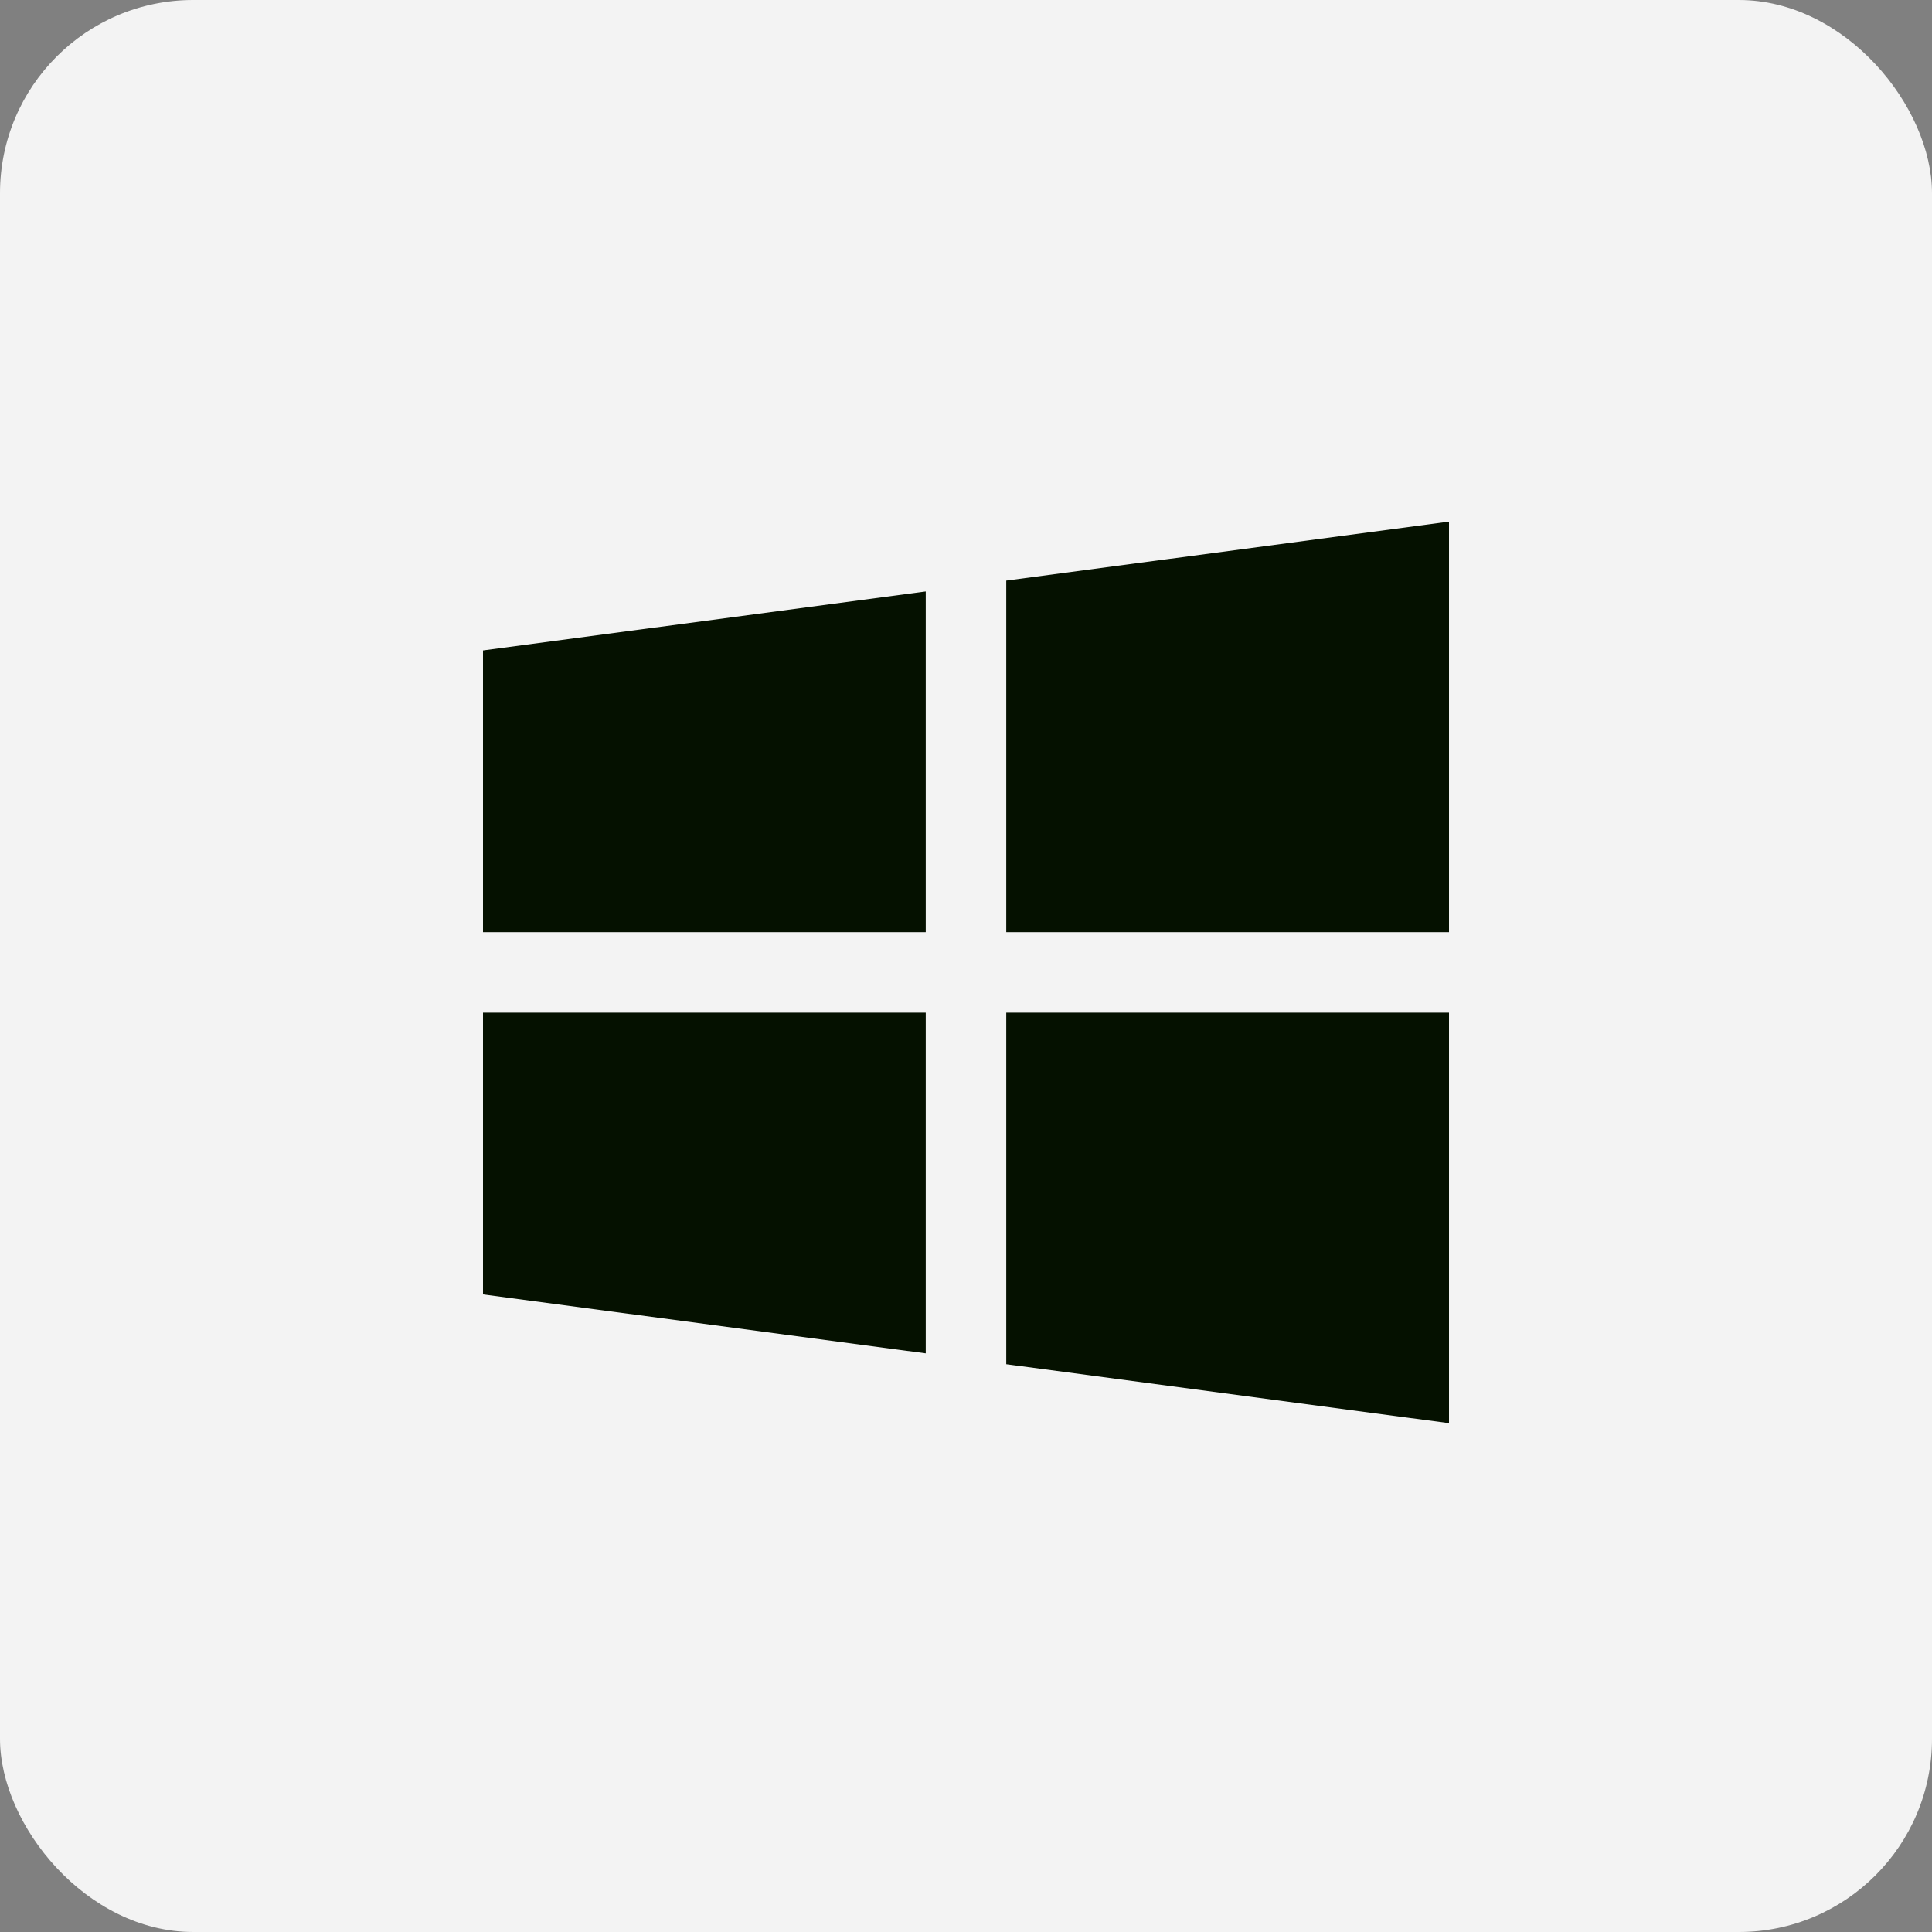 <svg width="80" height="80" viewBox="0 0 80 80" fill="none" xmlns="http://www.w3.org/2000/svg">
<rect x="0" y="0" width="80" height="80" fill="#808080" stroke="none"/>
<g id="Group 36939">
<rect id="Rectangle 117" width="80" height="80" rx="8" fill="#F3F3F3"/>
<path id="Vector" d="M60 21.6L41.667 24.041V38.599H60V21.6ZM38.333 24.491L20 26.932V38.599H38.333V24.491ZM20 41.932V53.599L38.333 56.04V41.932H20ZM41.667 41.932V56.489L60 58.931V41.932H41.667Z" fill="#051100"/>
</g>
</svg>
